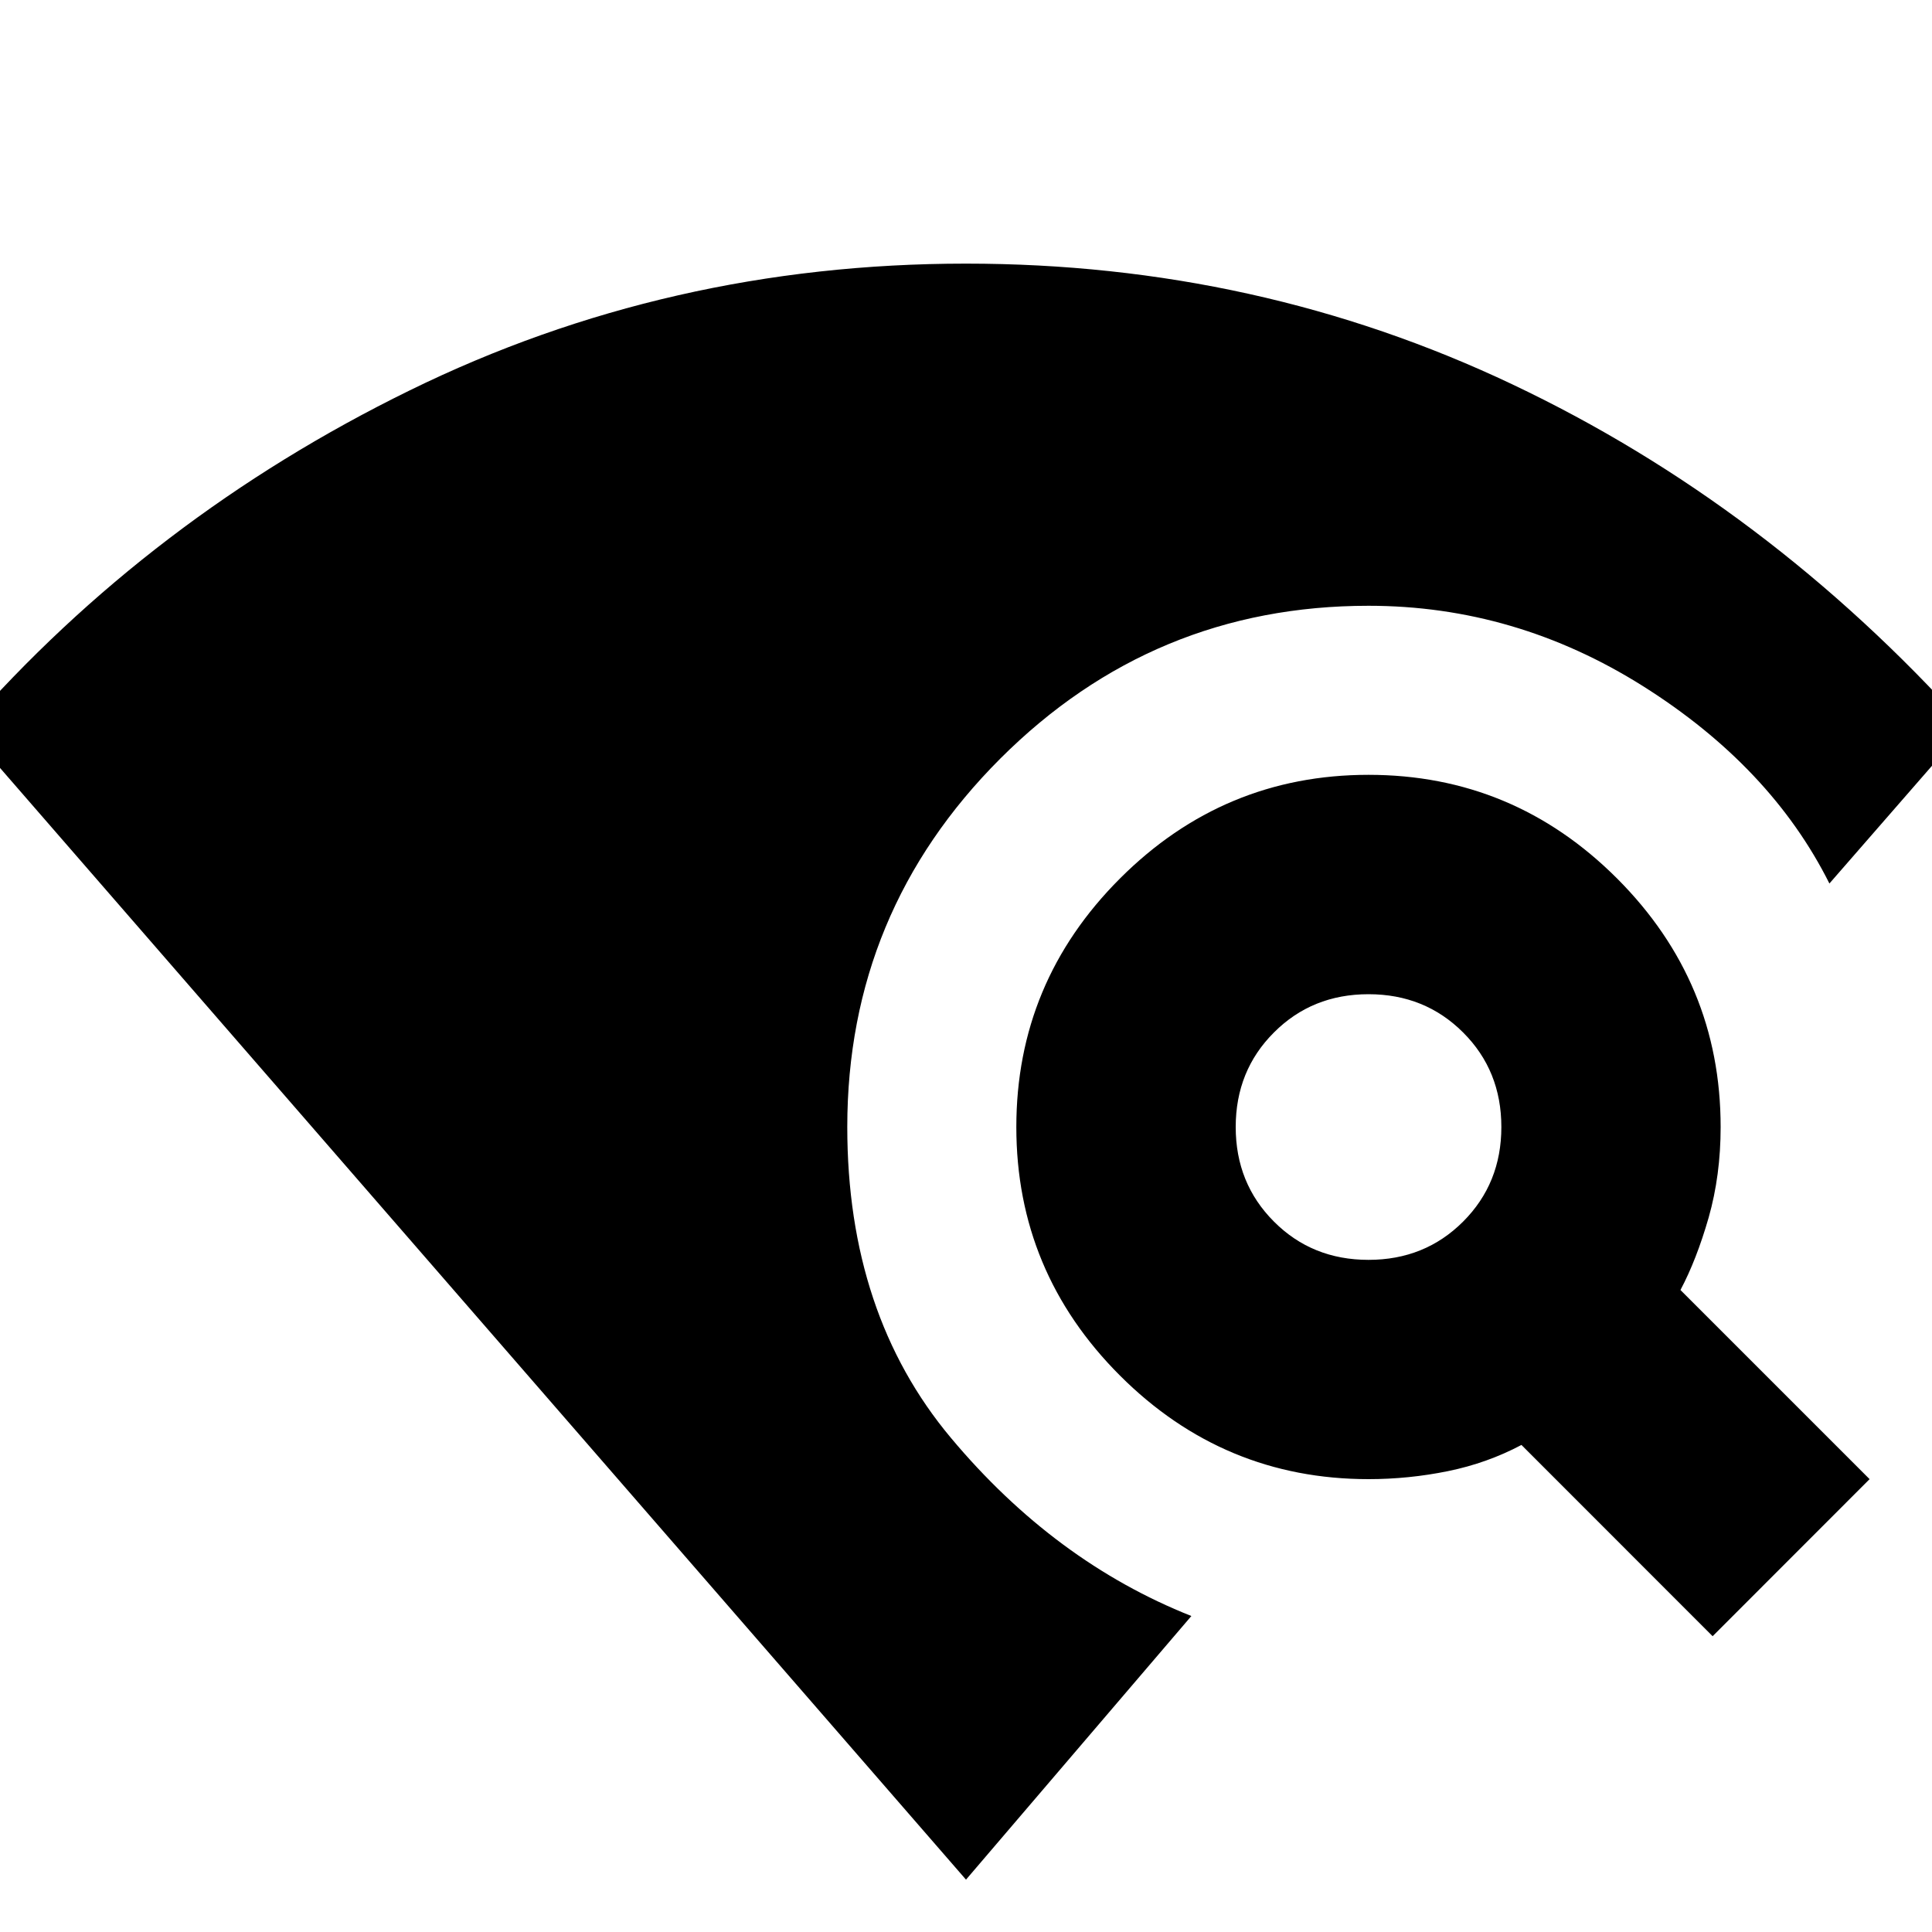 <svg xmlns="http://www.w3.org/2000/svg" height="20" width="20"><path d="m17.729 16.938-1.979-1.98q-.354.188-.76.271-.407.083-.823.083-1.5 0-2.573-1.072-1.073-1.073-1.073-2.573t1.073-2.573q1.073-1.073 2.573-1.073t2.573 1.073q1.072 1.073 1.072 2.573 0 .5-.124.937-.126.438-.292.75l1.958 1.958Zm-3.562-3.896q.583 0 .979-.396t.396-.979q0-.584-.396-.979-.396-.396-.979-.396-.584 0-.979.396-.396.395-.396.979 0 .583.396.979.395.396.979.396ZM10 19.458-.354 7.542q1.916-2.188 4.594-3.5Q6.917 2.729 10 2.729q3.021 0 5.656 1.25 2.636 1.25 4.698 3.542l-1.416 1.625q-.605-1.208-1.928-2.042-1.322-.833-2.843-.833-2.229 0-3.813 1.583-1.583 1.584-1.583 3.813 0 1.937 1.073 3.218 1.073 1.282 2.489 1.844Z"/></svg>